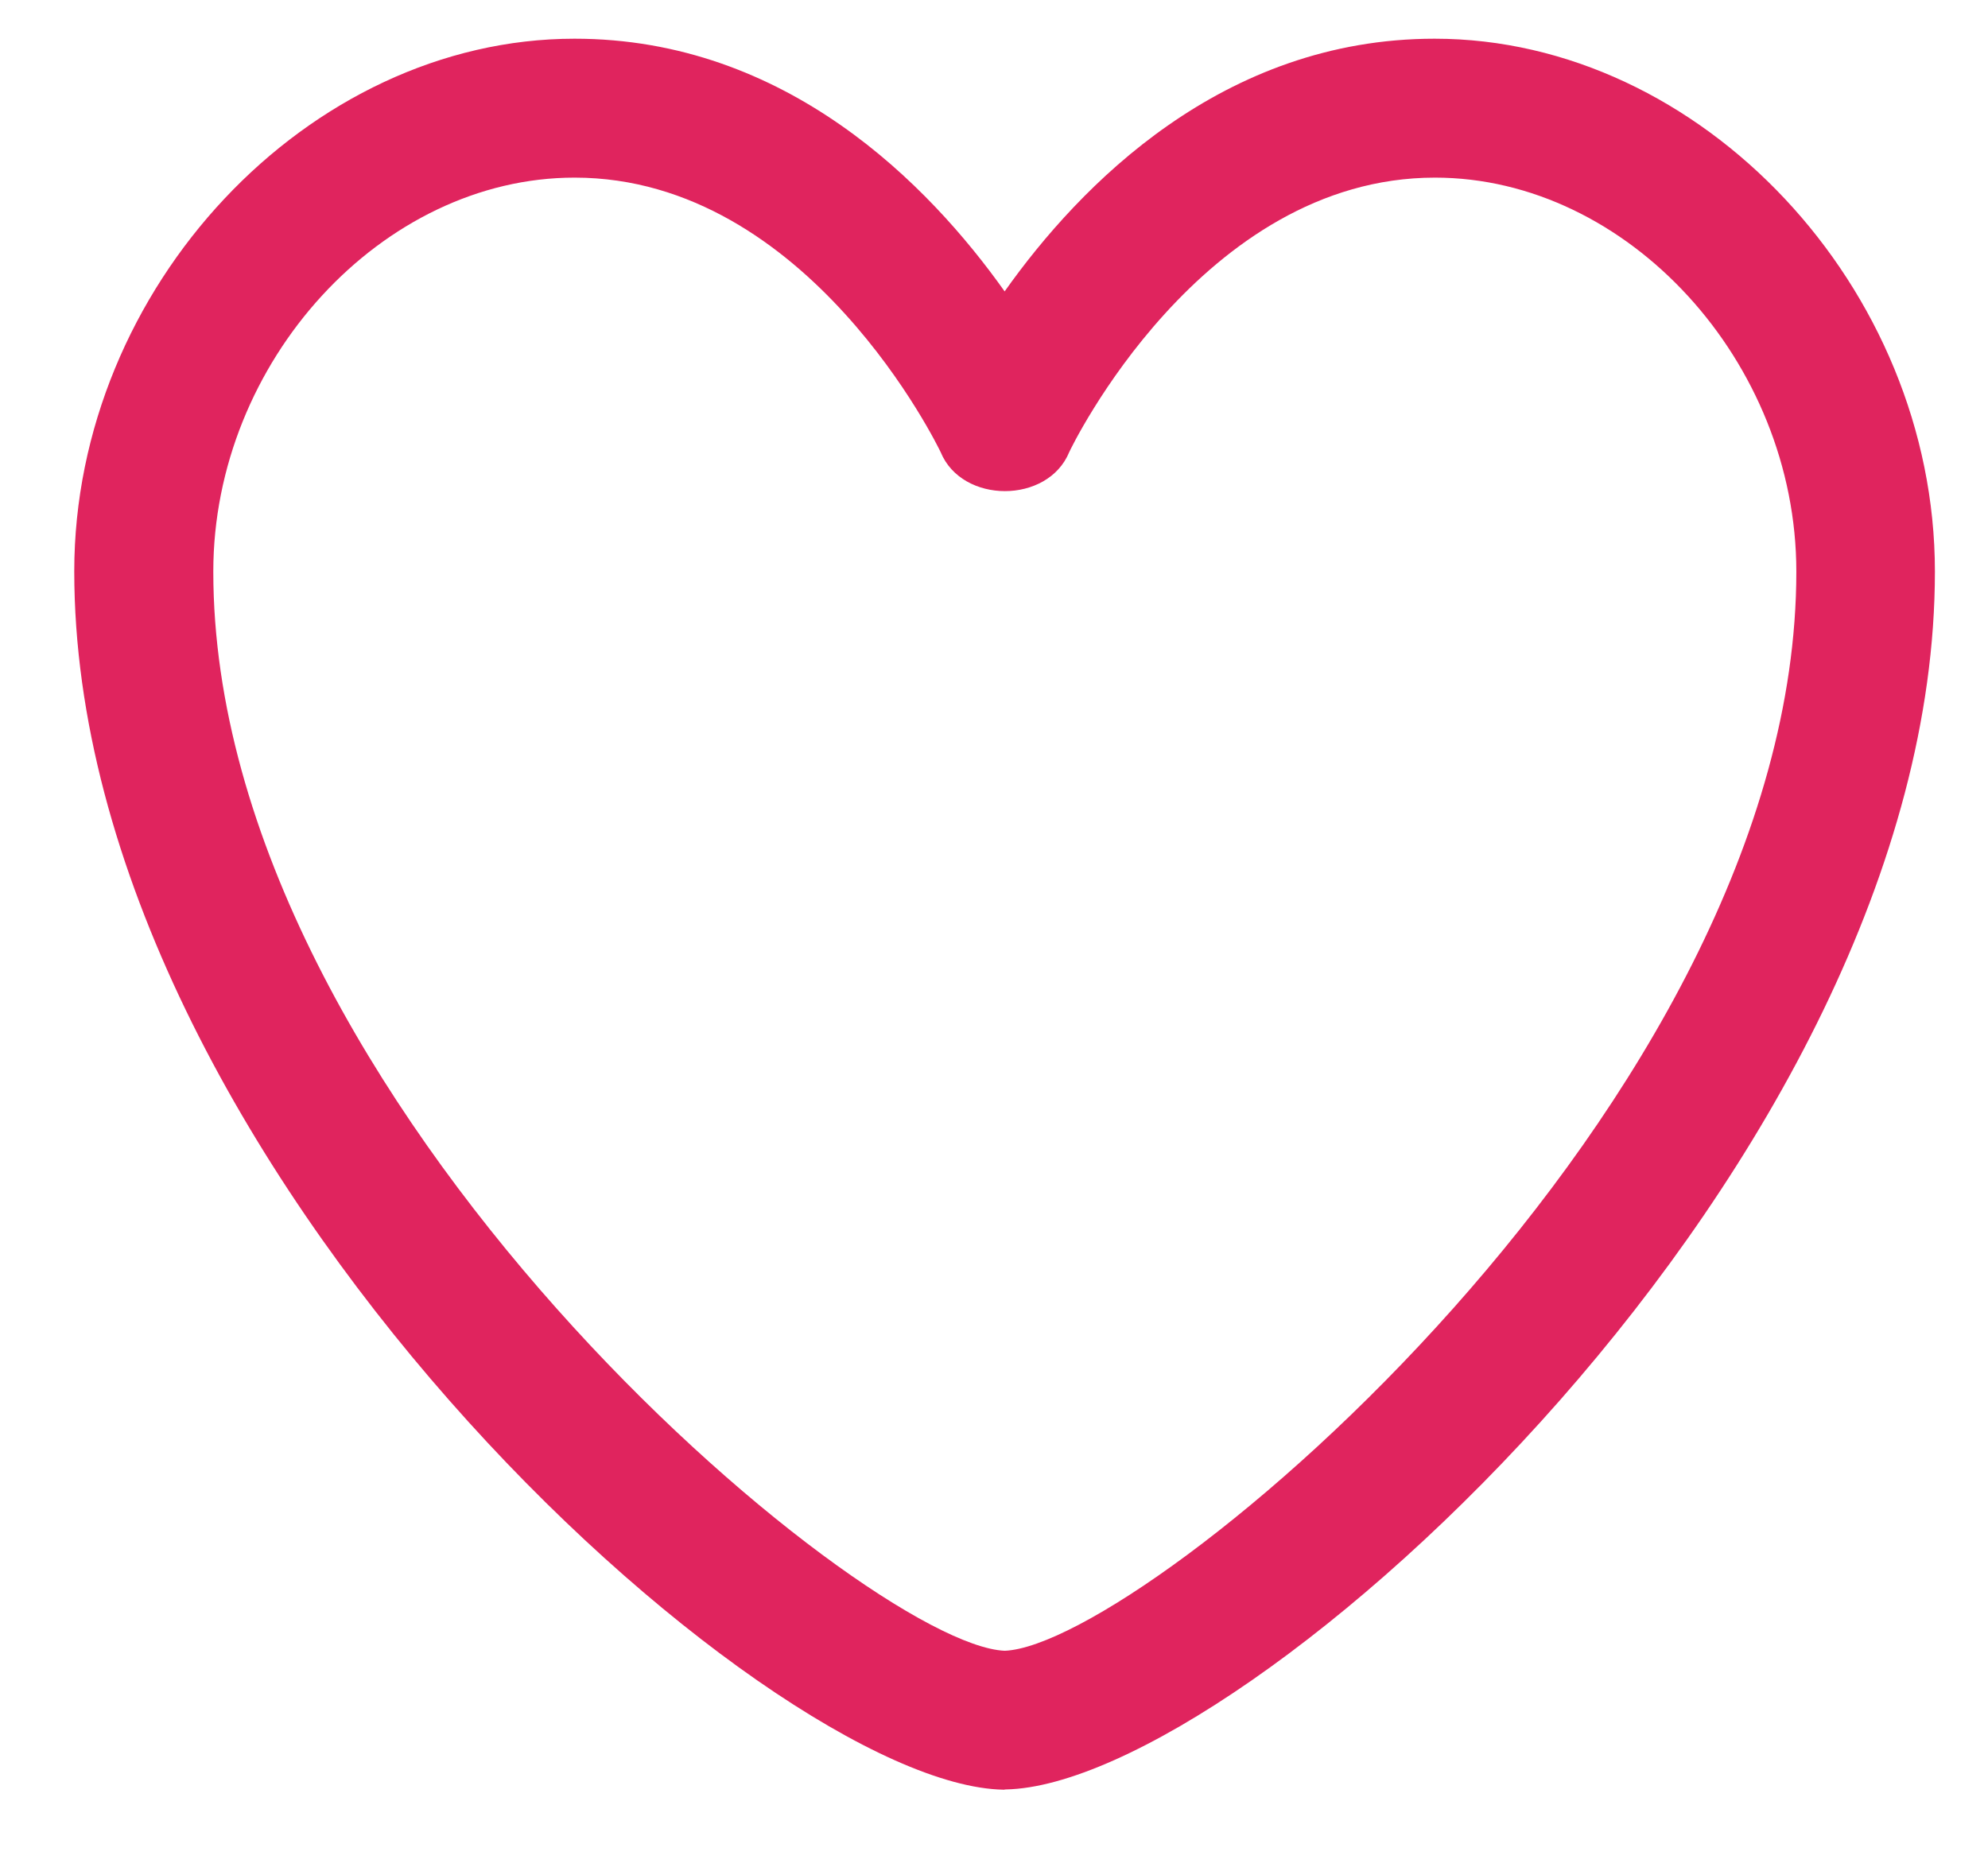 <svg width="17" height="16" viewBox="0 0 17 16" fill="none" xmlns="http://www.w3.org/2000/svg">
<path d="M8.591 15.305H8.58C6.536 15.267 0.635 9.935 0.635 4.886C0.635 2.461 2.634 0.331 4.913 0.331C6.726 0.331 7.945 1.582 8.591 2.492C9.235 1.583 10.454 0.331 12.268 0.331C14.548 0.331 16.546 2.461 16.546 4.887C16.546 9.935 10.645 15.266 8.6 15.303H8.591V15.305ZM4.913 1.519C3.267 1.519 1.824 3.093 1.824 4.888C1.824 9.432 7.392 14.068 8.592 14.117C9.794 14.068 15.361 9.433 15.361 4.888C15.361 3.093 13.918 1.519 12.271 1.519C10.27 1.519 9.152 3.844 9.143 3.867C8.96 4.311 8.227 4.311 8.044 3.867C8.033 3.843 6.916 1.519 4.914 1.519H4.913Z" fill="#E0245E"/>
</svg>
